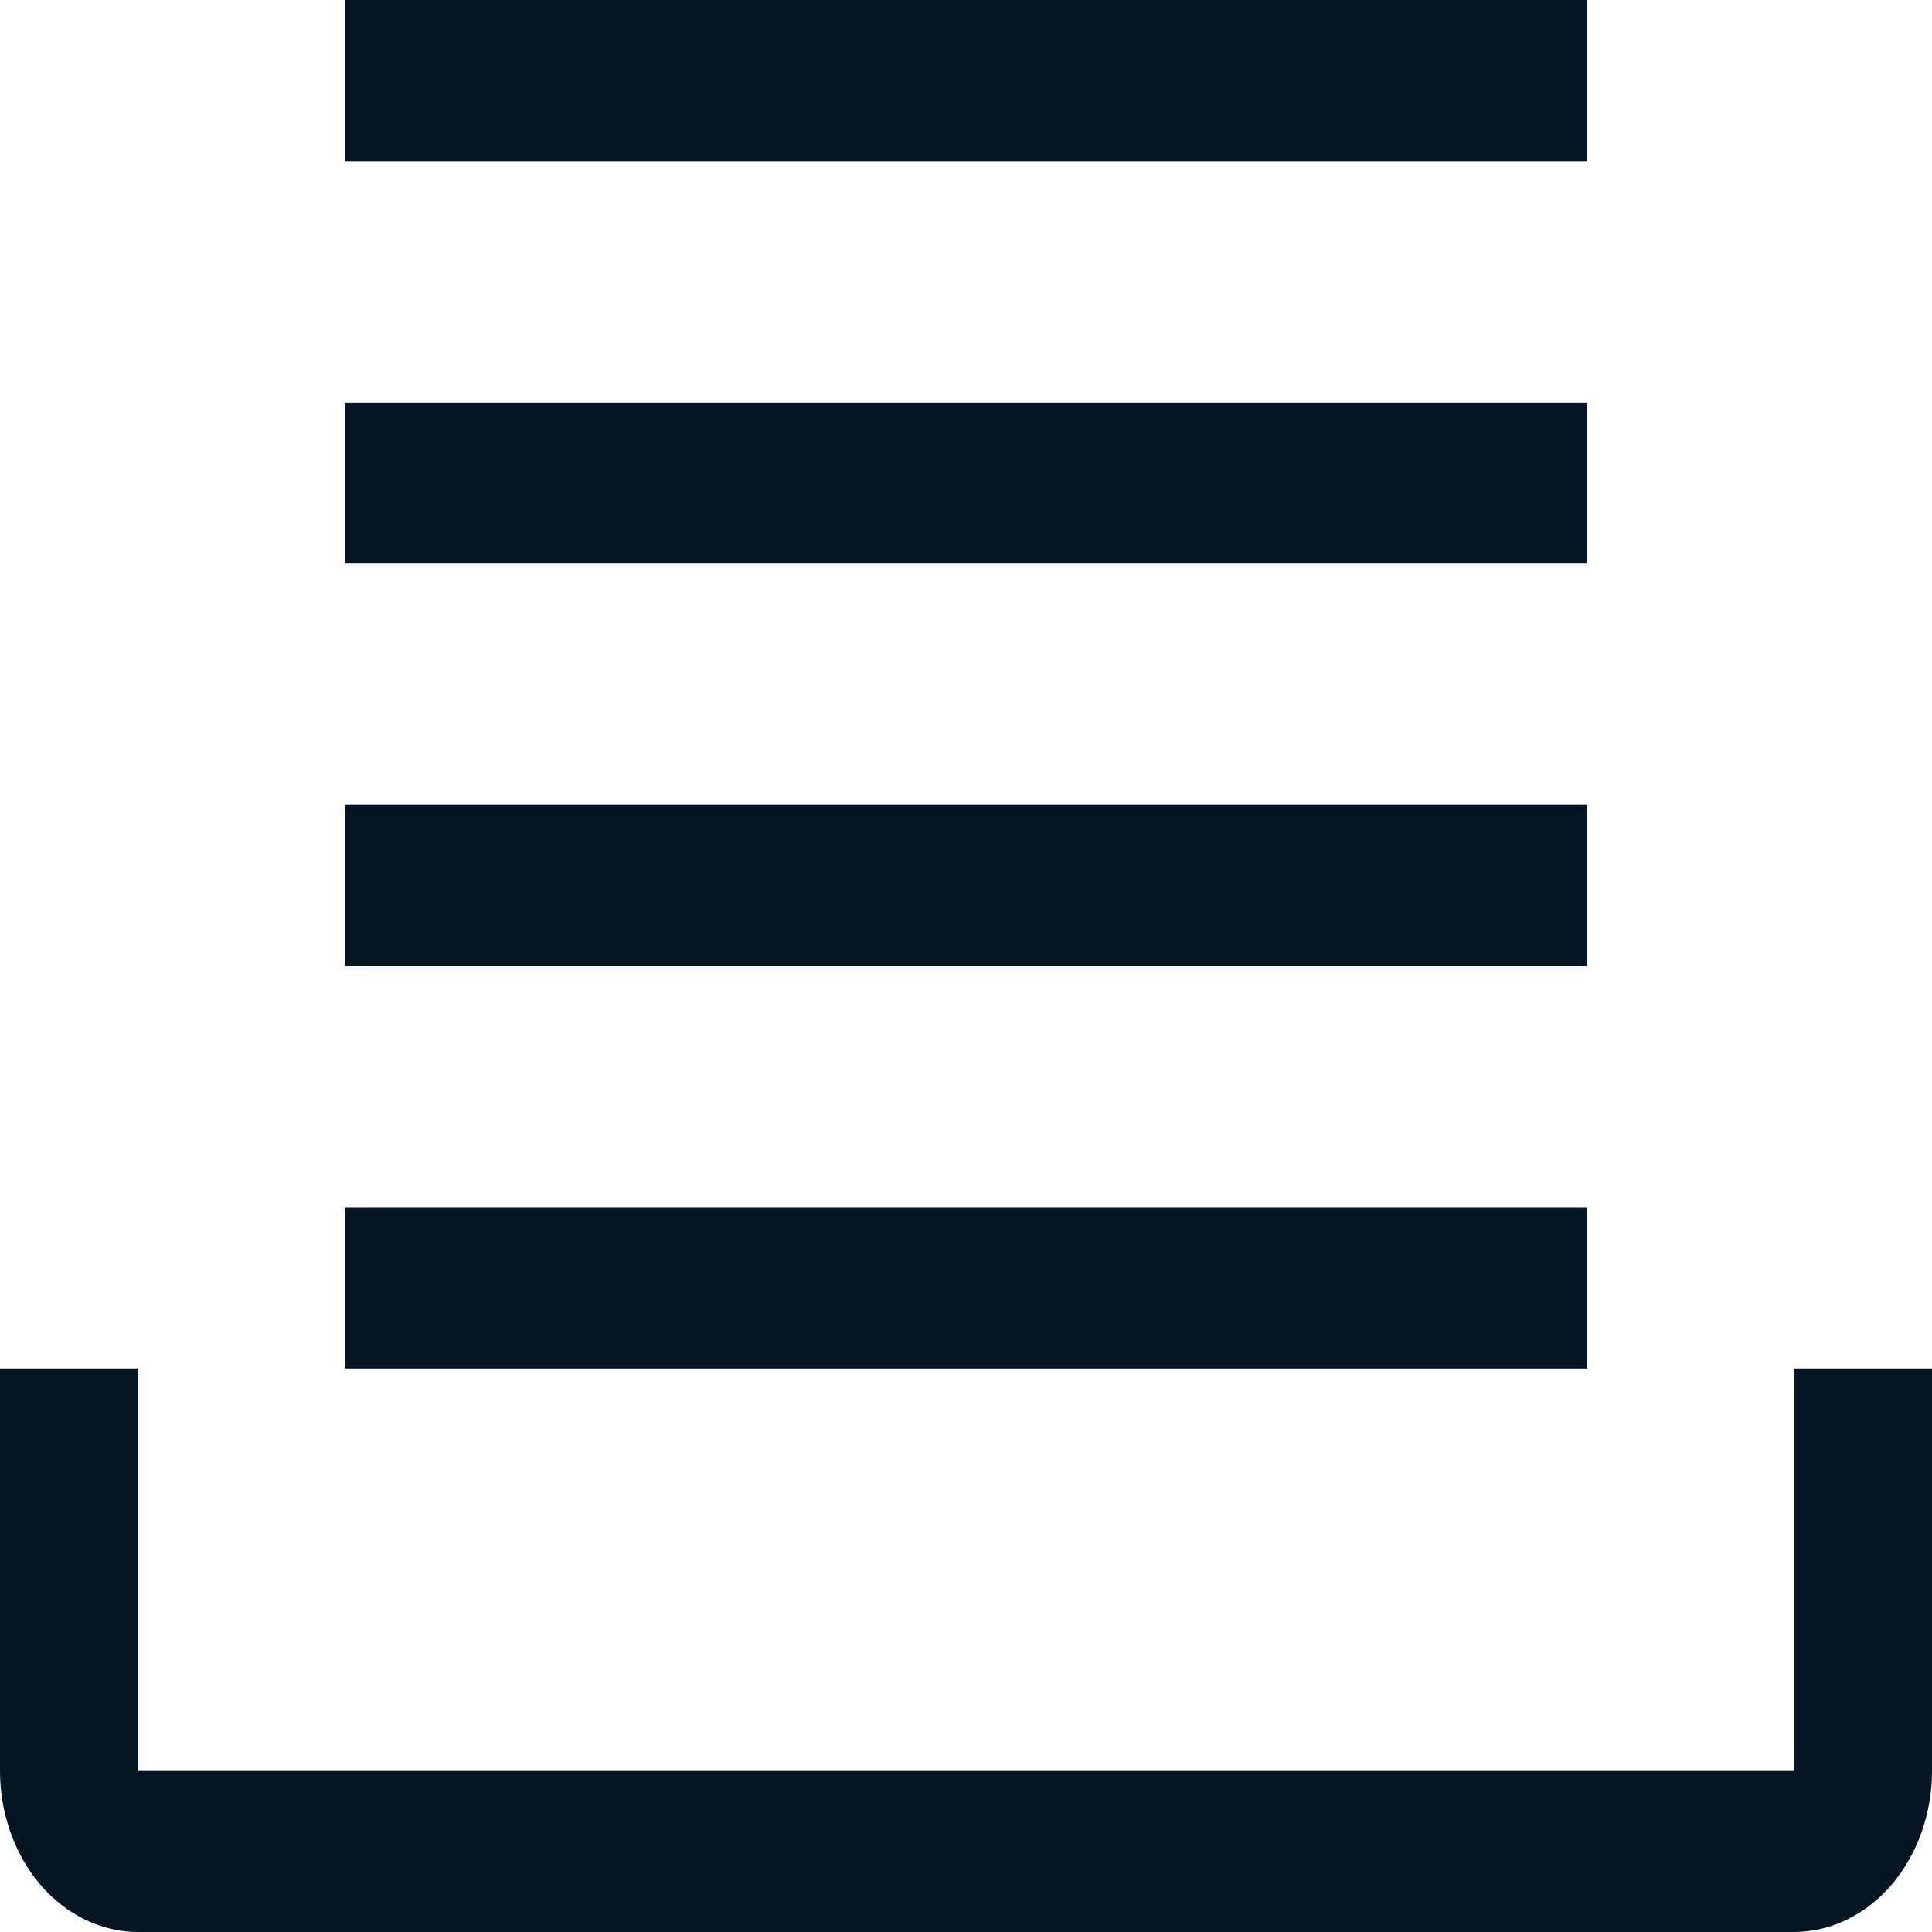 <svg width="12" height="12" viewBox="0 0 12 12" fill="none" xmlns="http://www.w3.org/2000/svg">
<path d="M11.143 12H0.857C0.63 12 0.412 11.894 0.251 11.707C0.091 11.519 0 11.265 0 11V8.5H0.857V11H11.143V8.5H12V11C12 11.265 11.909 11.519 11.749 11.707C11.588 11.894 11.37 12 11.143 12Z" fill="#041524"/>
<path d="M2.143 7.5H9.857V8.5H2.143V7.5ZM2.143 5H9.857V6H2.143V5ZM2.143 2.5H9.857V3.5H2.143V2.5ZM2.143 0H9.857V1H2.143V0Z" fill="#041524"/>
</svg>
